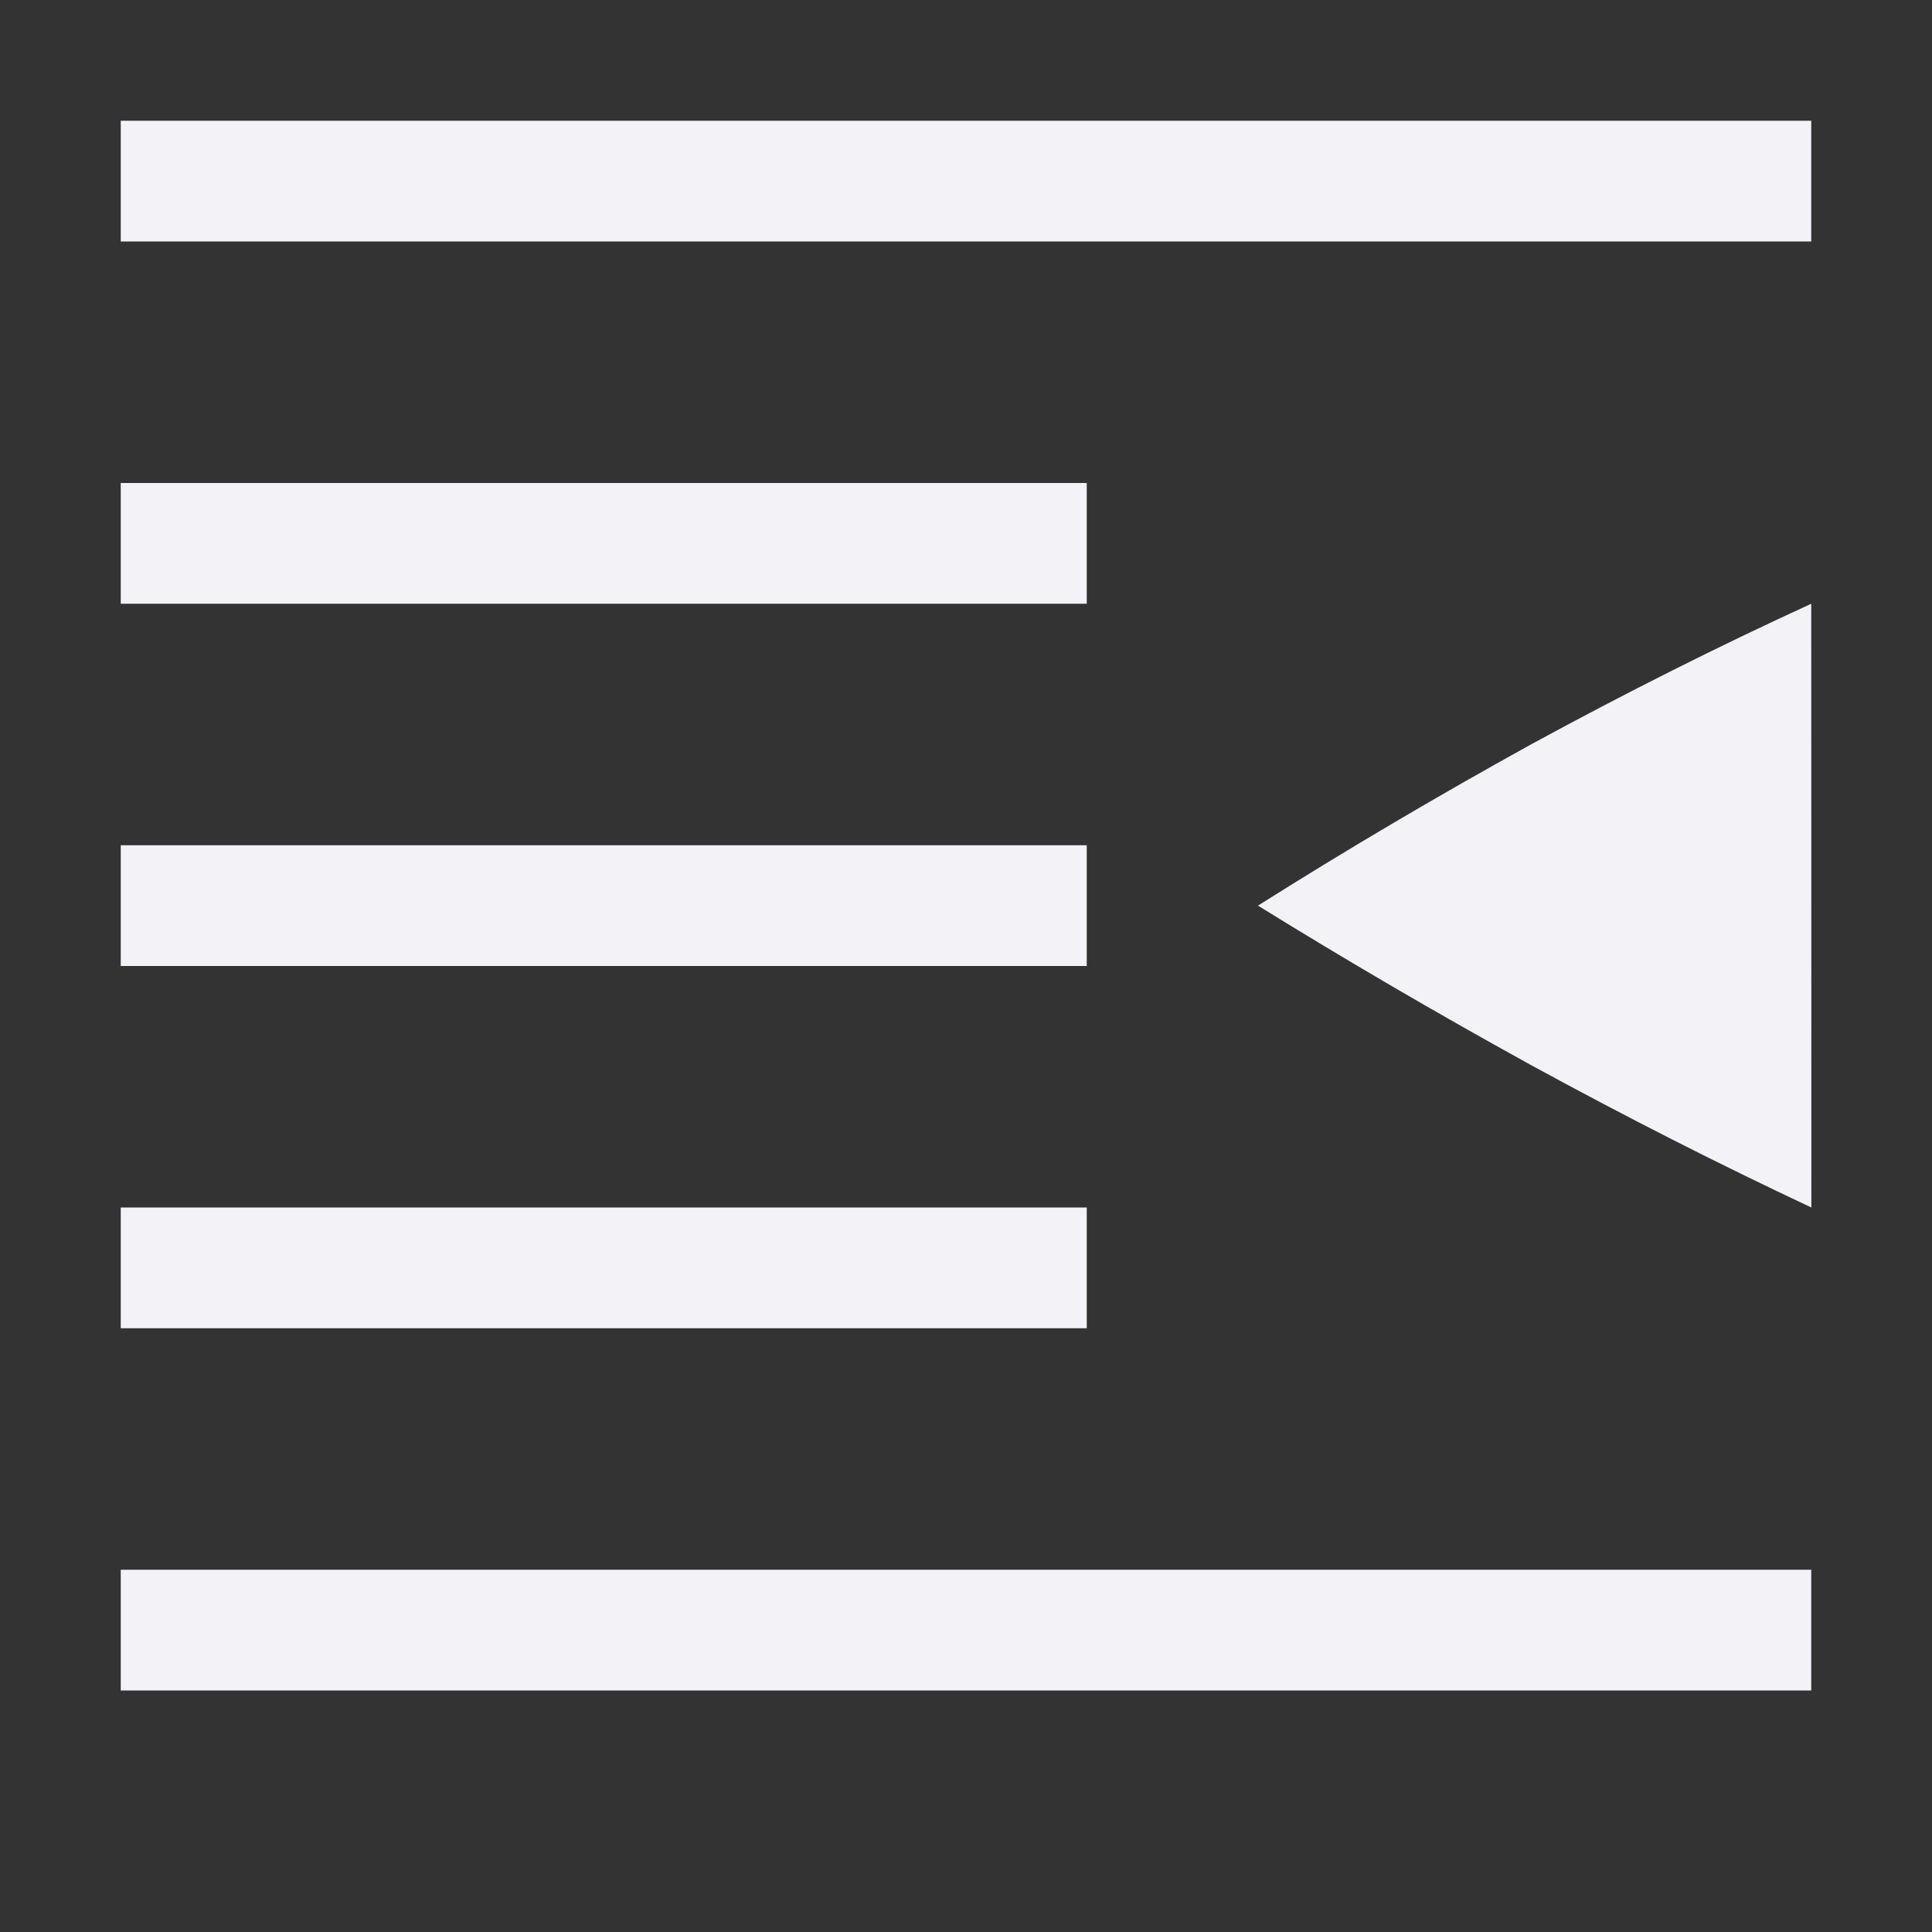 <svg height="16" width="16" xmlns="http://www.w3.org/2000/svg">
  <rect width="100%" height="100%" fill="#333333" stroke="none"/>
  <g fill="#f2f2f7" transform="translate(-152 -420)">
    <path d="m153 421h14v1h-14z"/>
    <path d="m153 424h8v1h-8z"/>
    <path d="m153 430h8v1h-8z"/>
    <path d="m153 433h14v1h-14z"/>
    <path d="m153 427h8v1h-8z"/>
    <path d="m167.001 430-.001-5c-.76.348-1.535.737-2.323 1.166-.78.431-1.534.876-2.259 1.334.725.449 1.478.889 2.26 1.32.788.43 1.562.823 2.323 1.18z"/>
  </g>
</svg>
